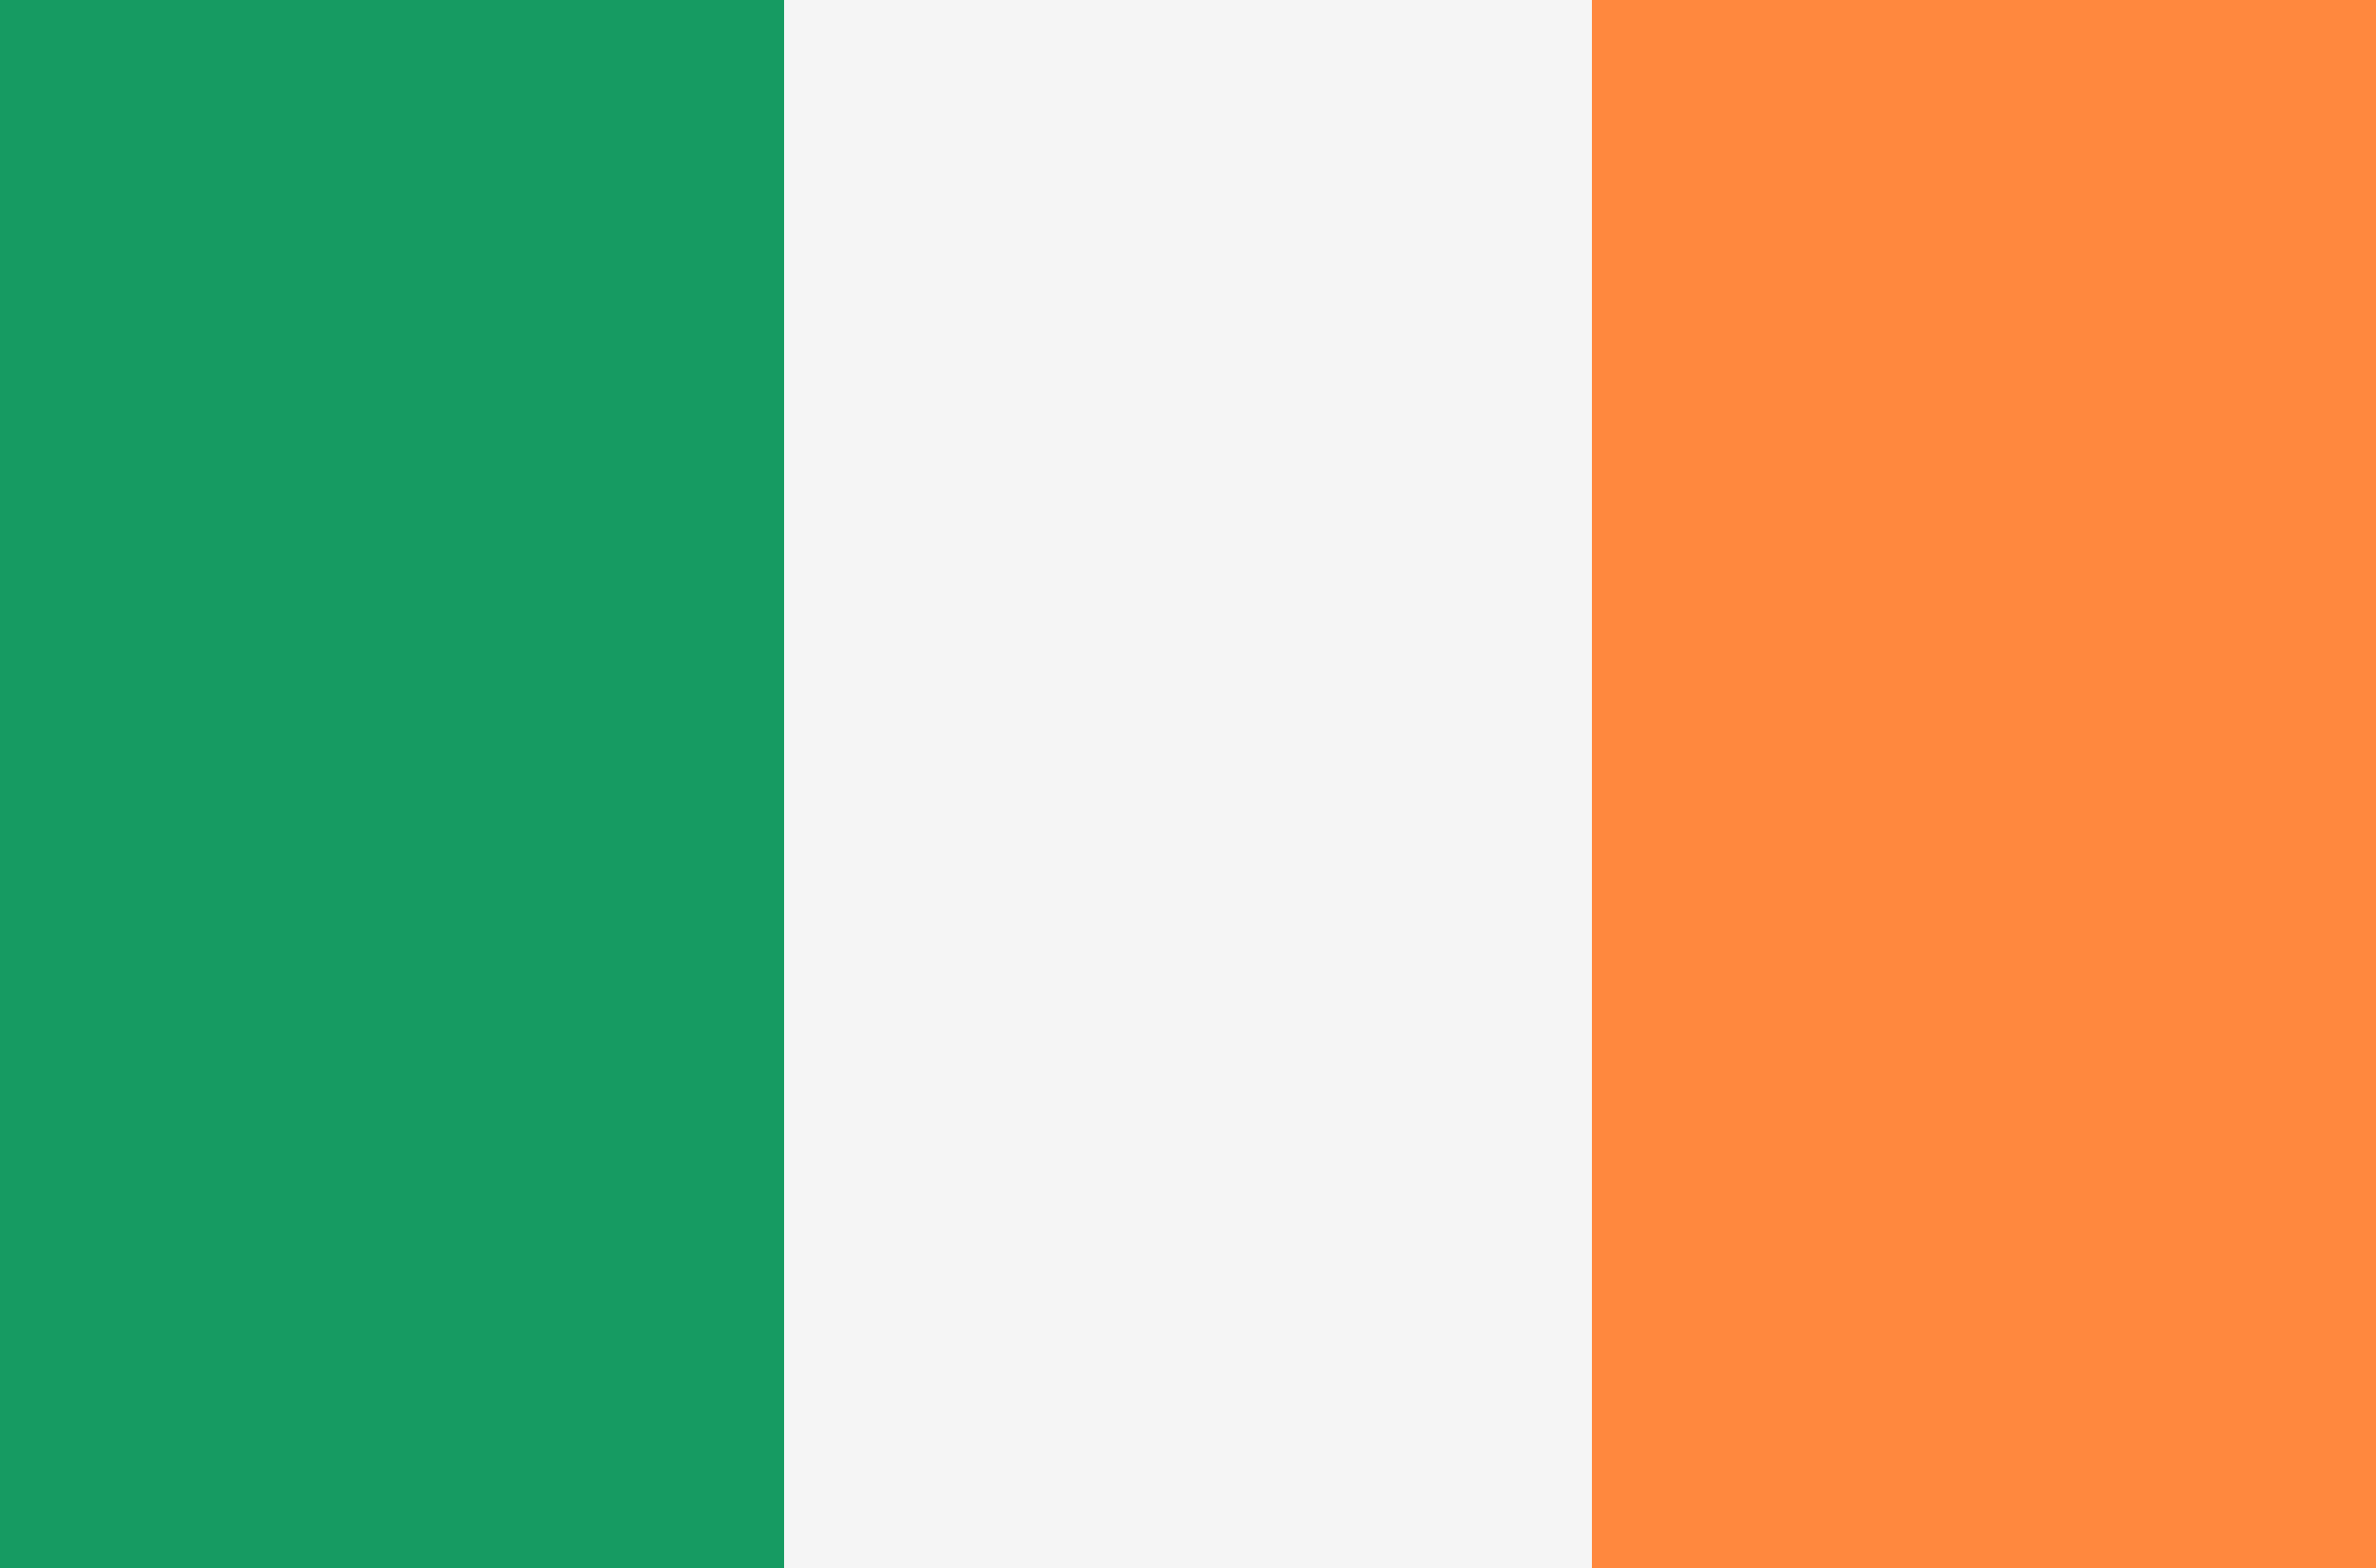<svg id="country_ireland" xmlns="http://www.w3.org/2000/svg" width="100" height="66" viewBox="0 0 100 66">
  <rect x="0" y="0" width="100" height="66" fill="#333333" stroke="none"/>
<defs>
    <style>
      .cls-1 {
        fill: #f5f5f5;
      }

      .cls-2 {
        fill: #169b62;
      }

      .cls-3 {
        fill: #ff883e;
      }
    </style>
  </defs>
  <rect class="cls-1" x="30" width="40" height="66"/>
  <rect class="cls-2" width="33" height="66"/>
  <rect class="cls-3" x="67" width="33" height="66"/>
</svg>
